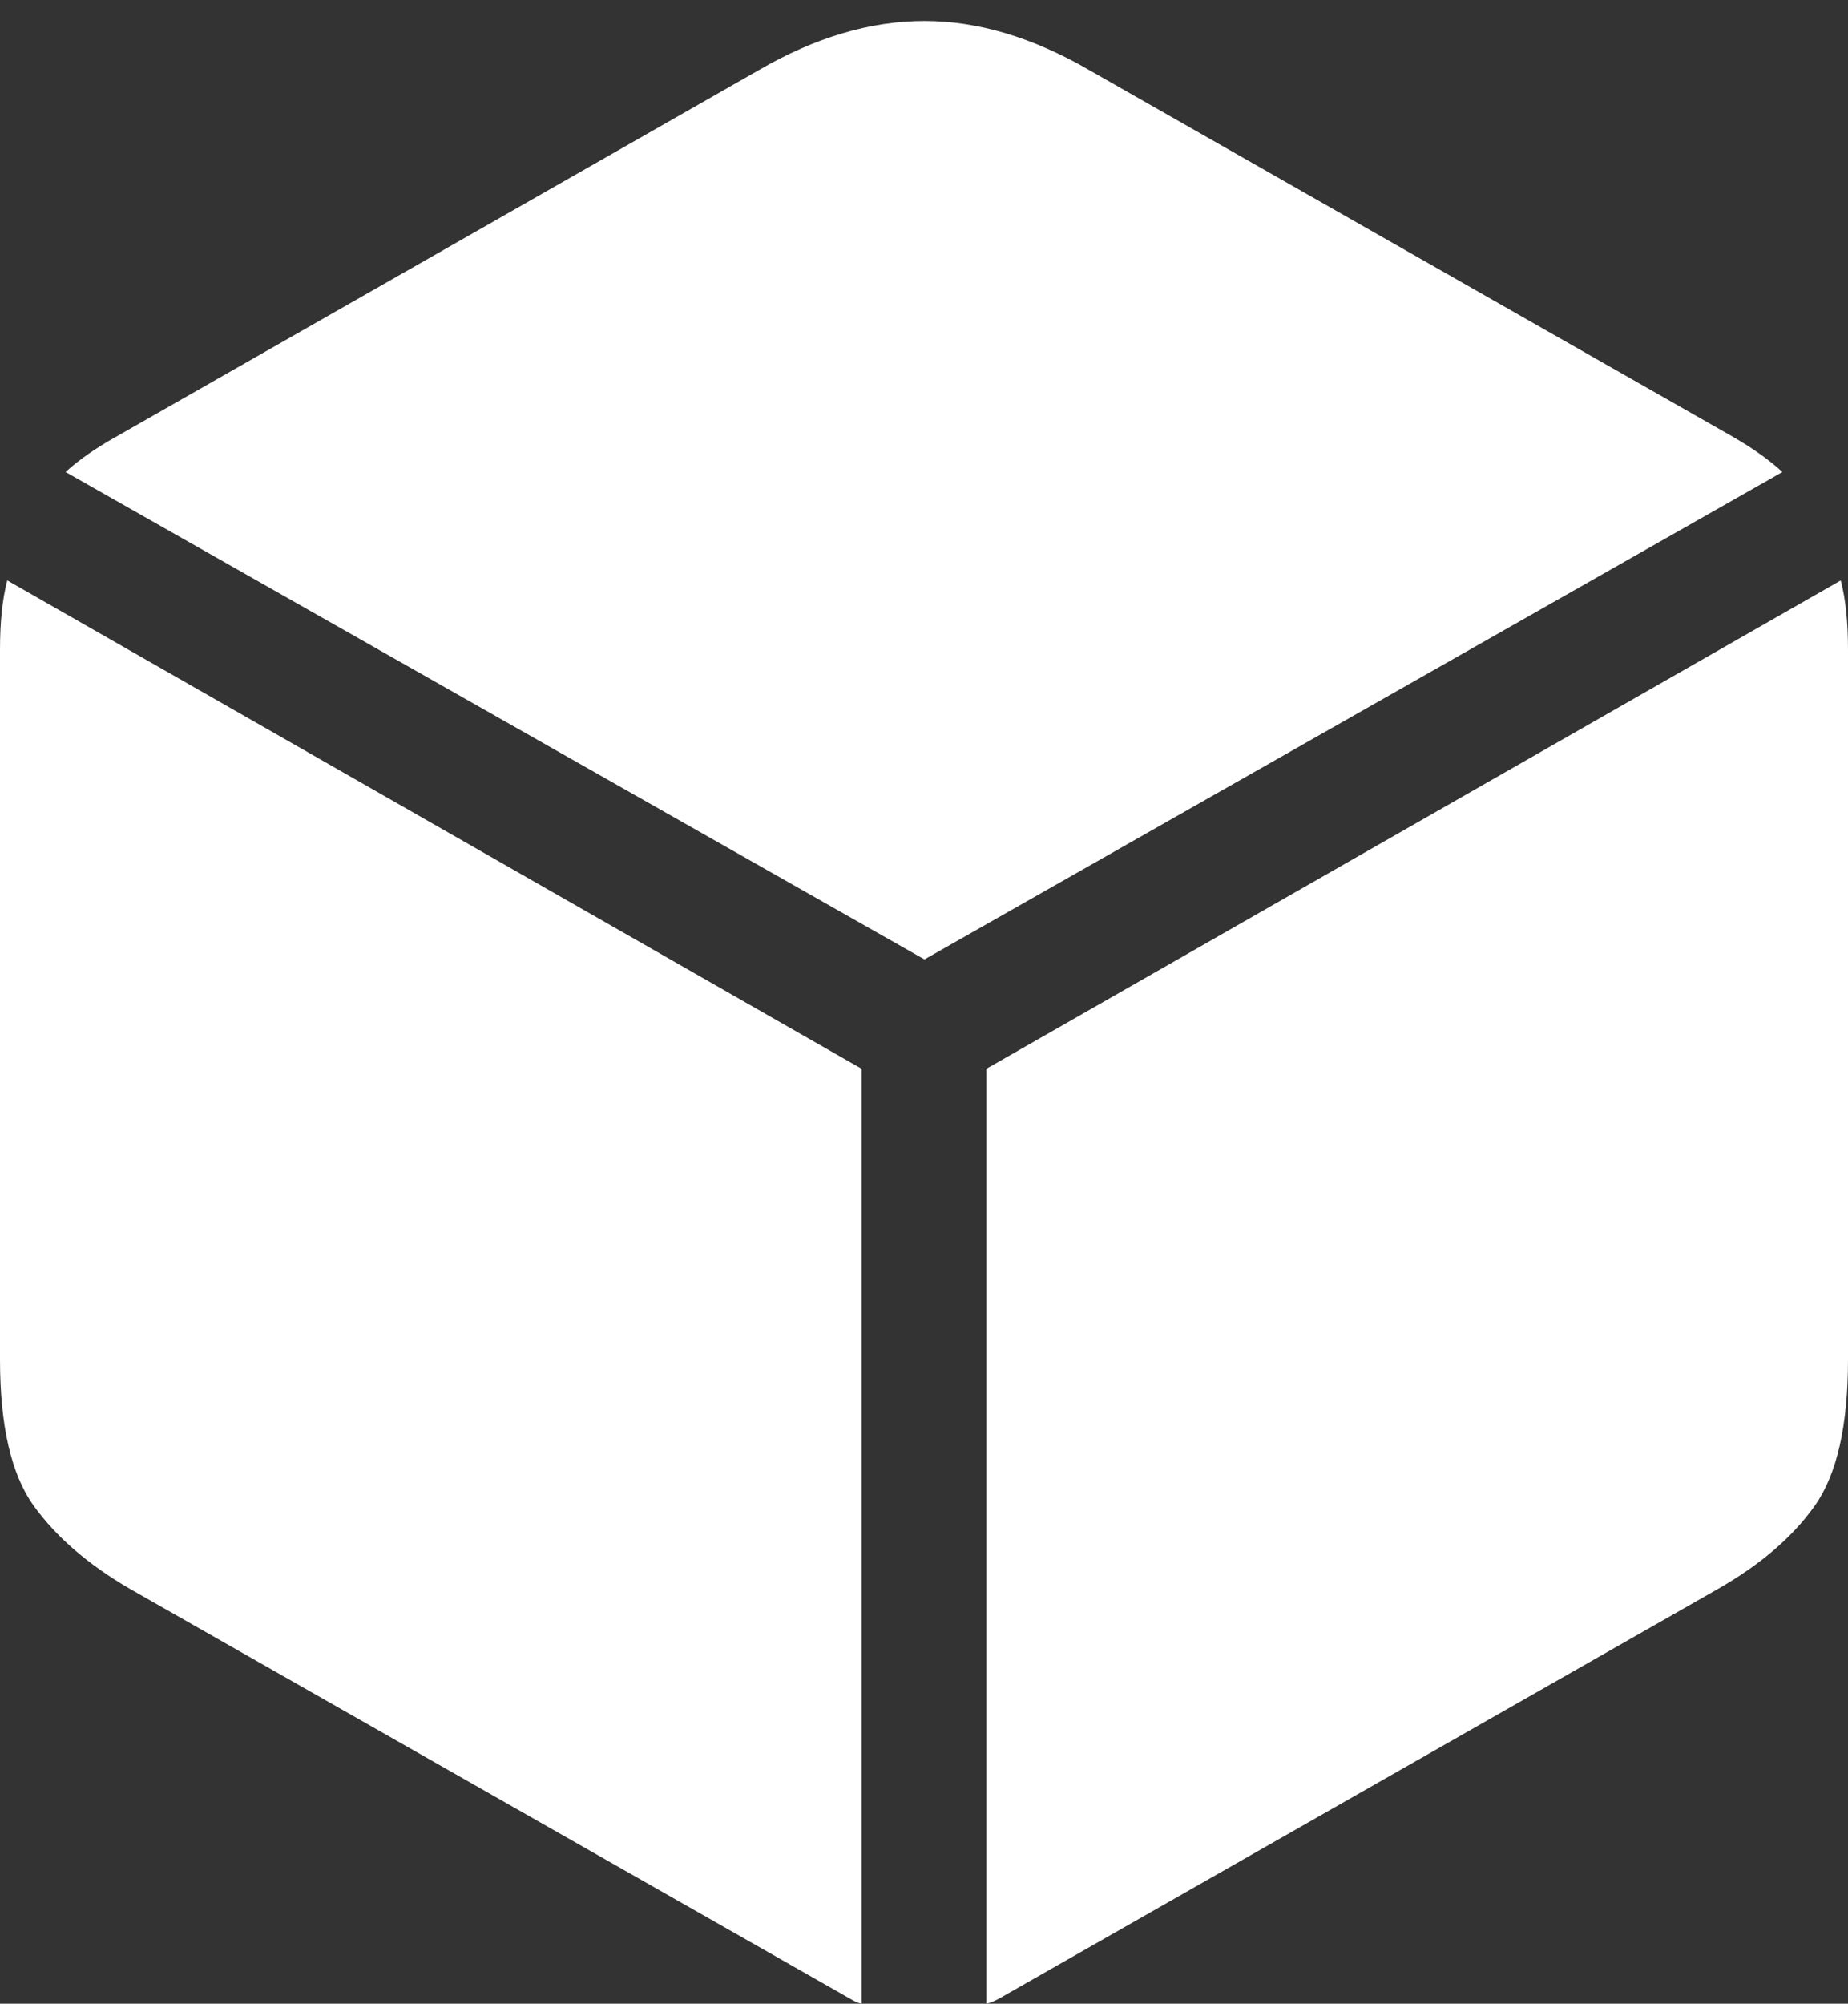 <?xml version="1.0" encoding="UTF-8"?>
<!--Generator: Apple Native CoreSVG 175.5-->
<!DOCTYPE svg
PUBLIC "-//W3C//DTD SVG 1.1//EN"
       "http://www.w3.org/Graphics/SVG/1.1/DTD/svg11.dtd">
<svg version="1.1" xmlns="http://www.w3.org/2000/svg" xmlns:xlink="http://www.w3.org/1999/xlink" width="19.814" height="21.475">
 <rect width="100%" height="100%" fill="#333333" stroke="none"/>
 <g>
  <rect height="21.475" opacity="0" width="19.814" x="0" y="0"/>
  <path d="M9.912 10.283L19.111 5.059Q18.896 4.863 18.574 4.678L11.68 0.752Q10.771 0.225 9.912 0.225Q9.043 0.225 8.135 0.752L1.25 4.678Q0.918 4.863 0.703 5.059ZM9.238 21.475L9.238 11.455L0.078 6.221Q0 6.514 0 6.963L0 14.57Q0 15.635 0.361 16.138Q0.723 16.641 1.396 17.031L9.053 21.387Q9.102 21.416 9.146 21.44Q9.189 21.465 9.238 21.475ZM10.576 21.475Q10.625 21.465 10.674 21.44Q10.723 21.416 10.771 21.387L18.418 17.031Q19.102 16.641 19.458 16.138Q19.814 15.635 19.814 14.57L19.814 6.963Q19.814 6.514 19.736 6.221L10.576 11.455Z" fill="#ffffff"/>
 </g>
</svg>
